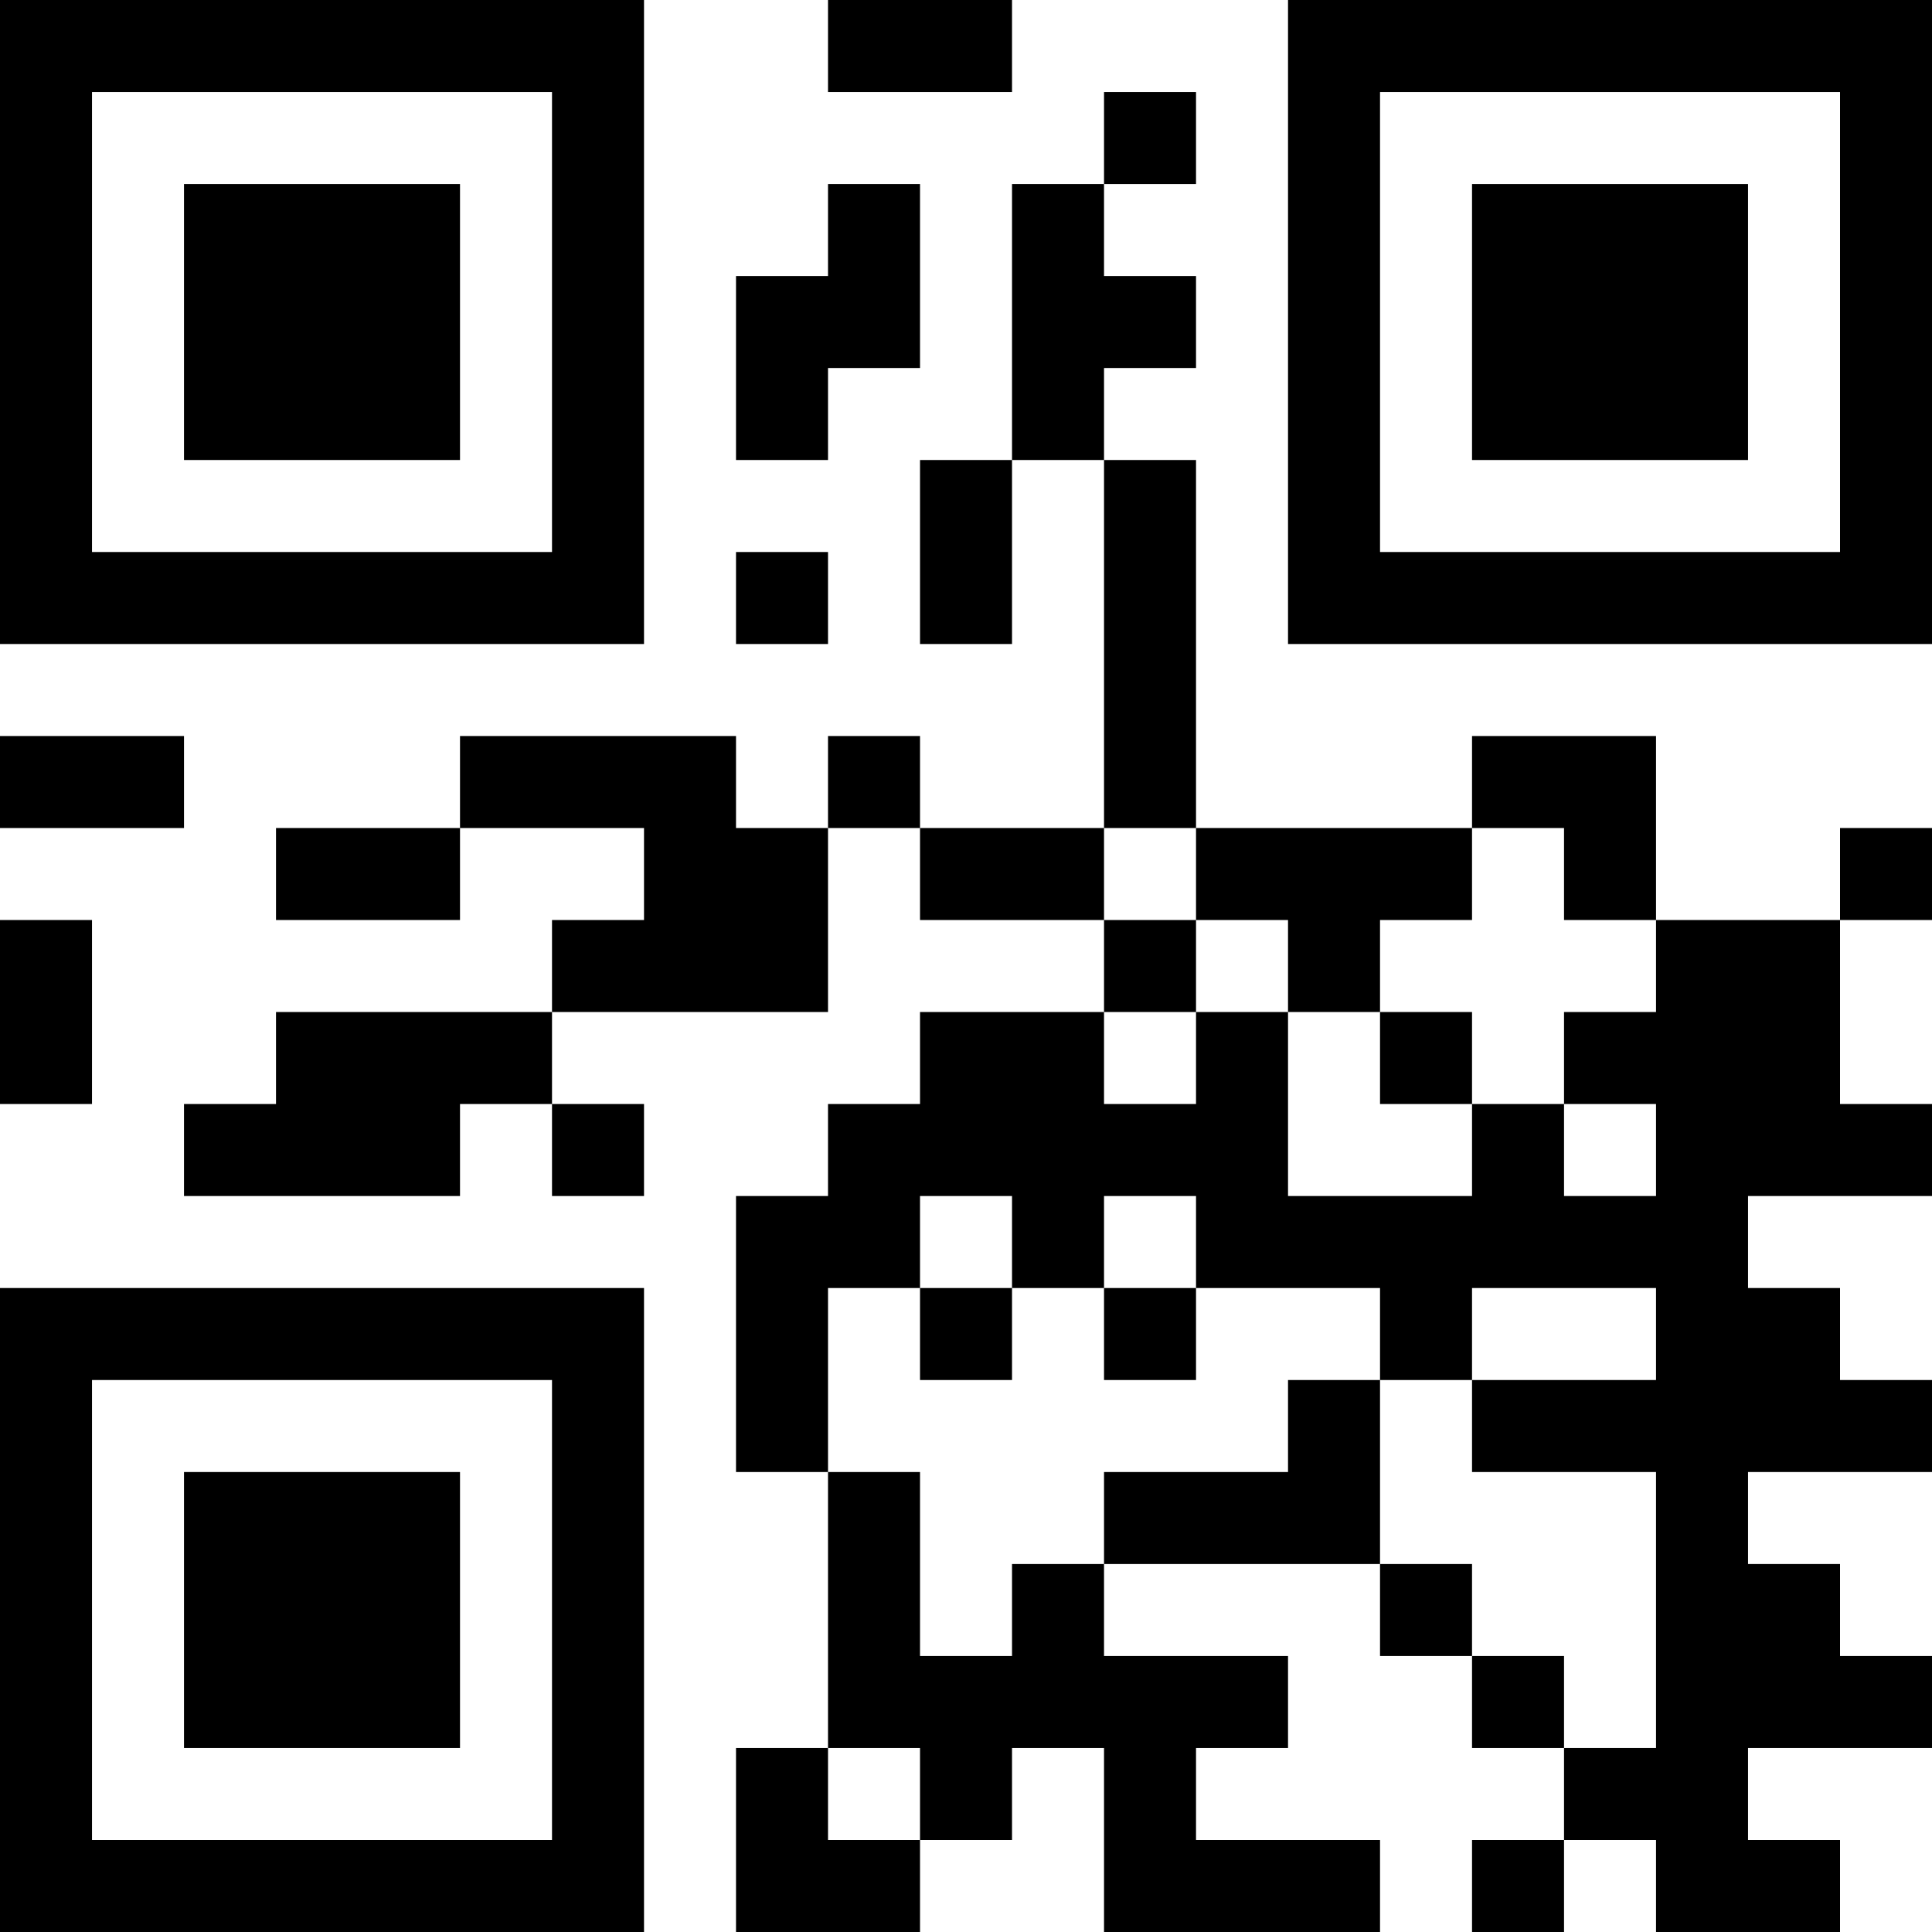 <?xml version="1.0" encoding="UTF-8"?>
<svg xmlns="http://www.w3.org/2000/svg" version="1.1" width="200" height="200" viewBox="0 0 200 200"><rect x="0" y="0" width="200" height="200" fill="#ffffff"/><g transform="scale(9.524)"><g transform="translate(0,0)"><path fill-rule="evenodd" d="M9 0L9 1L11 1L11 0ZM12 1L12 2L11 2L11 5L10 5L10 7L11 7L11 5L12 5L12 9L10 9L10 8L9 8L9 9L8 9L8 8L5 8L5 9L3 9L3 10L5 10L5 9L7 9L7 10L6 10L6 11L3 11L3 12L2 12L2 13L5 13L5 12L6 12L6 13L7 13L7 12L6 12L6 11L9 11L9 9L10 9L10 10L12 10L12 11L10 11L10 12L9 12L9 13L8 13L8 16L9 16L9 19L8 19L8 21L10 21L10 20L11 20L11 19L12 19L12 21L15 21L15 20L13 20L13 19L14 19L14 18L12 18L12 17L15 17L15 18L16 18L16 19L17 19L17 20L16 20L16 21L17 21L17 20L18 20L18 21L20 21L20 20L19 20L19 19L21 19L21 18L20 18L20 17L19 17L19 16L21 16L21 15L20 15L20 14L19 14L19 13L21 13L21 12L20 12L20 10L21 10L21 9L20 9L20 10L18 10L18 8L16 8L16 9L13 9L13 5L12 5L12 4L13 4L13 3L12 3L12 2L13 2L13 1ZM9 2L9 3L8 3L8 5L9 5L9 4L10 4L10 2ZM8 6L8 7L9 7L9 6ZM0 8L0 9L2 9L2 8ZM12 9L12 10L13 10L13 11L12 11L12 12L13 12L13 11L14 11L14 13L16 13L16 12L17 12L17 13L18 13L18 12L17 12L17 11L18 11L18 10L17 10L17 9L16 9L16 10L15 10L15 11L14 11L14 10L13 10L13 9ZM0 10L0 12L1 12L1 10ZM15 11L15 12L16 12L16 11ZM10 13L10 14L9 14L9 16L10 16L10 18L11 18L11 17L12 17L12 16L14 16L14 15L15 15L15 17L16 17L16 18L17 18L17 19L18 19L18 16L16 16L16 15L18 15L18 14L16 14L16 15L15 15L15 14L13 14L13 13L12 13L12 14L11 14L11 13ZM10 14L10 15L11 15L11 14ZM12 14L12 15L13 15L13 14ZM9 19L9 20L10 20L10 19ZM0 0L0 7L7 7L7 0ZM1 1L1 6L6 6L6 1ZM2 2L2 5L5 5L5 2ZM14 0L14 7L21 7L21 0ZM15 1L15 6L20 6L20 1ZM16 2L16 5L19 5L19 2ZM0 14L0 21L7 21L7 14ZM1 15L1 20L6 20L6 15ZM2 16L2 19L5 19L5 16Z" fill="#000000"/></g></g></svg>
